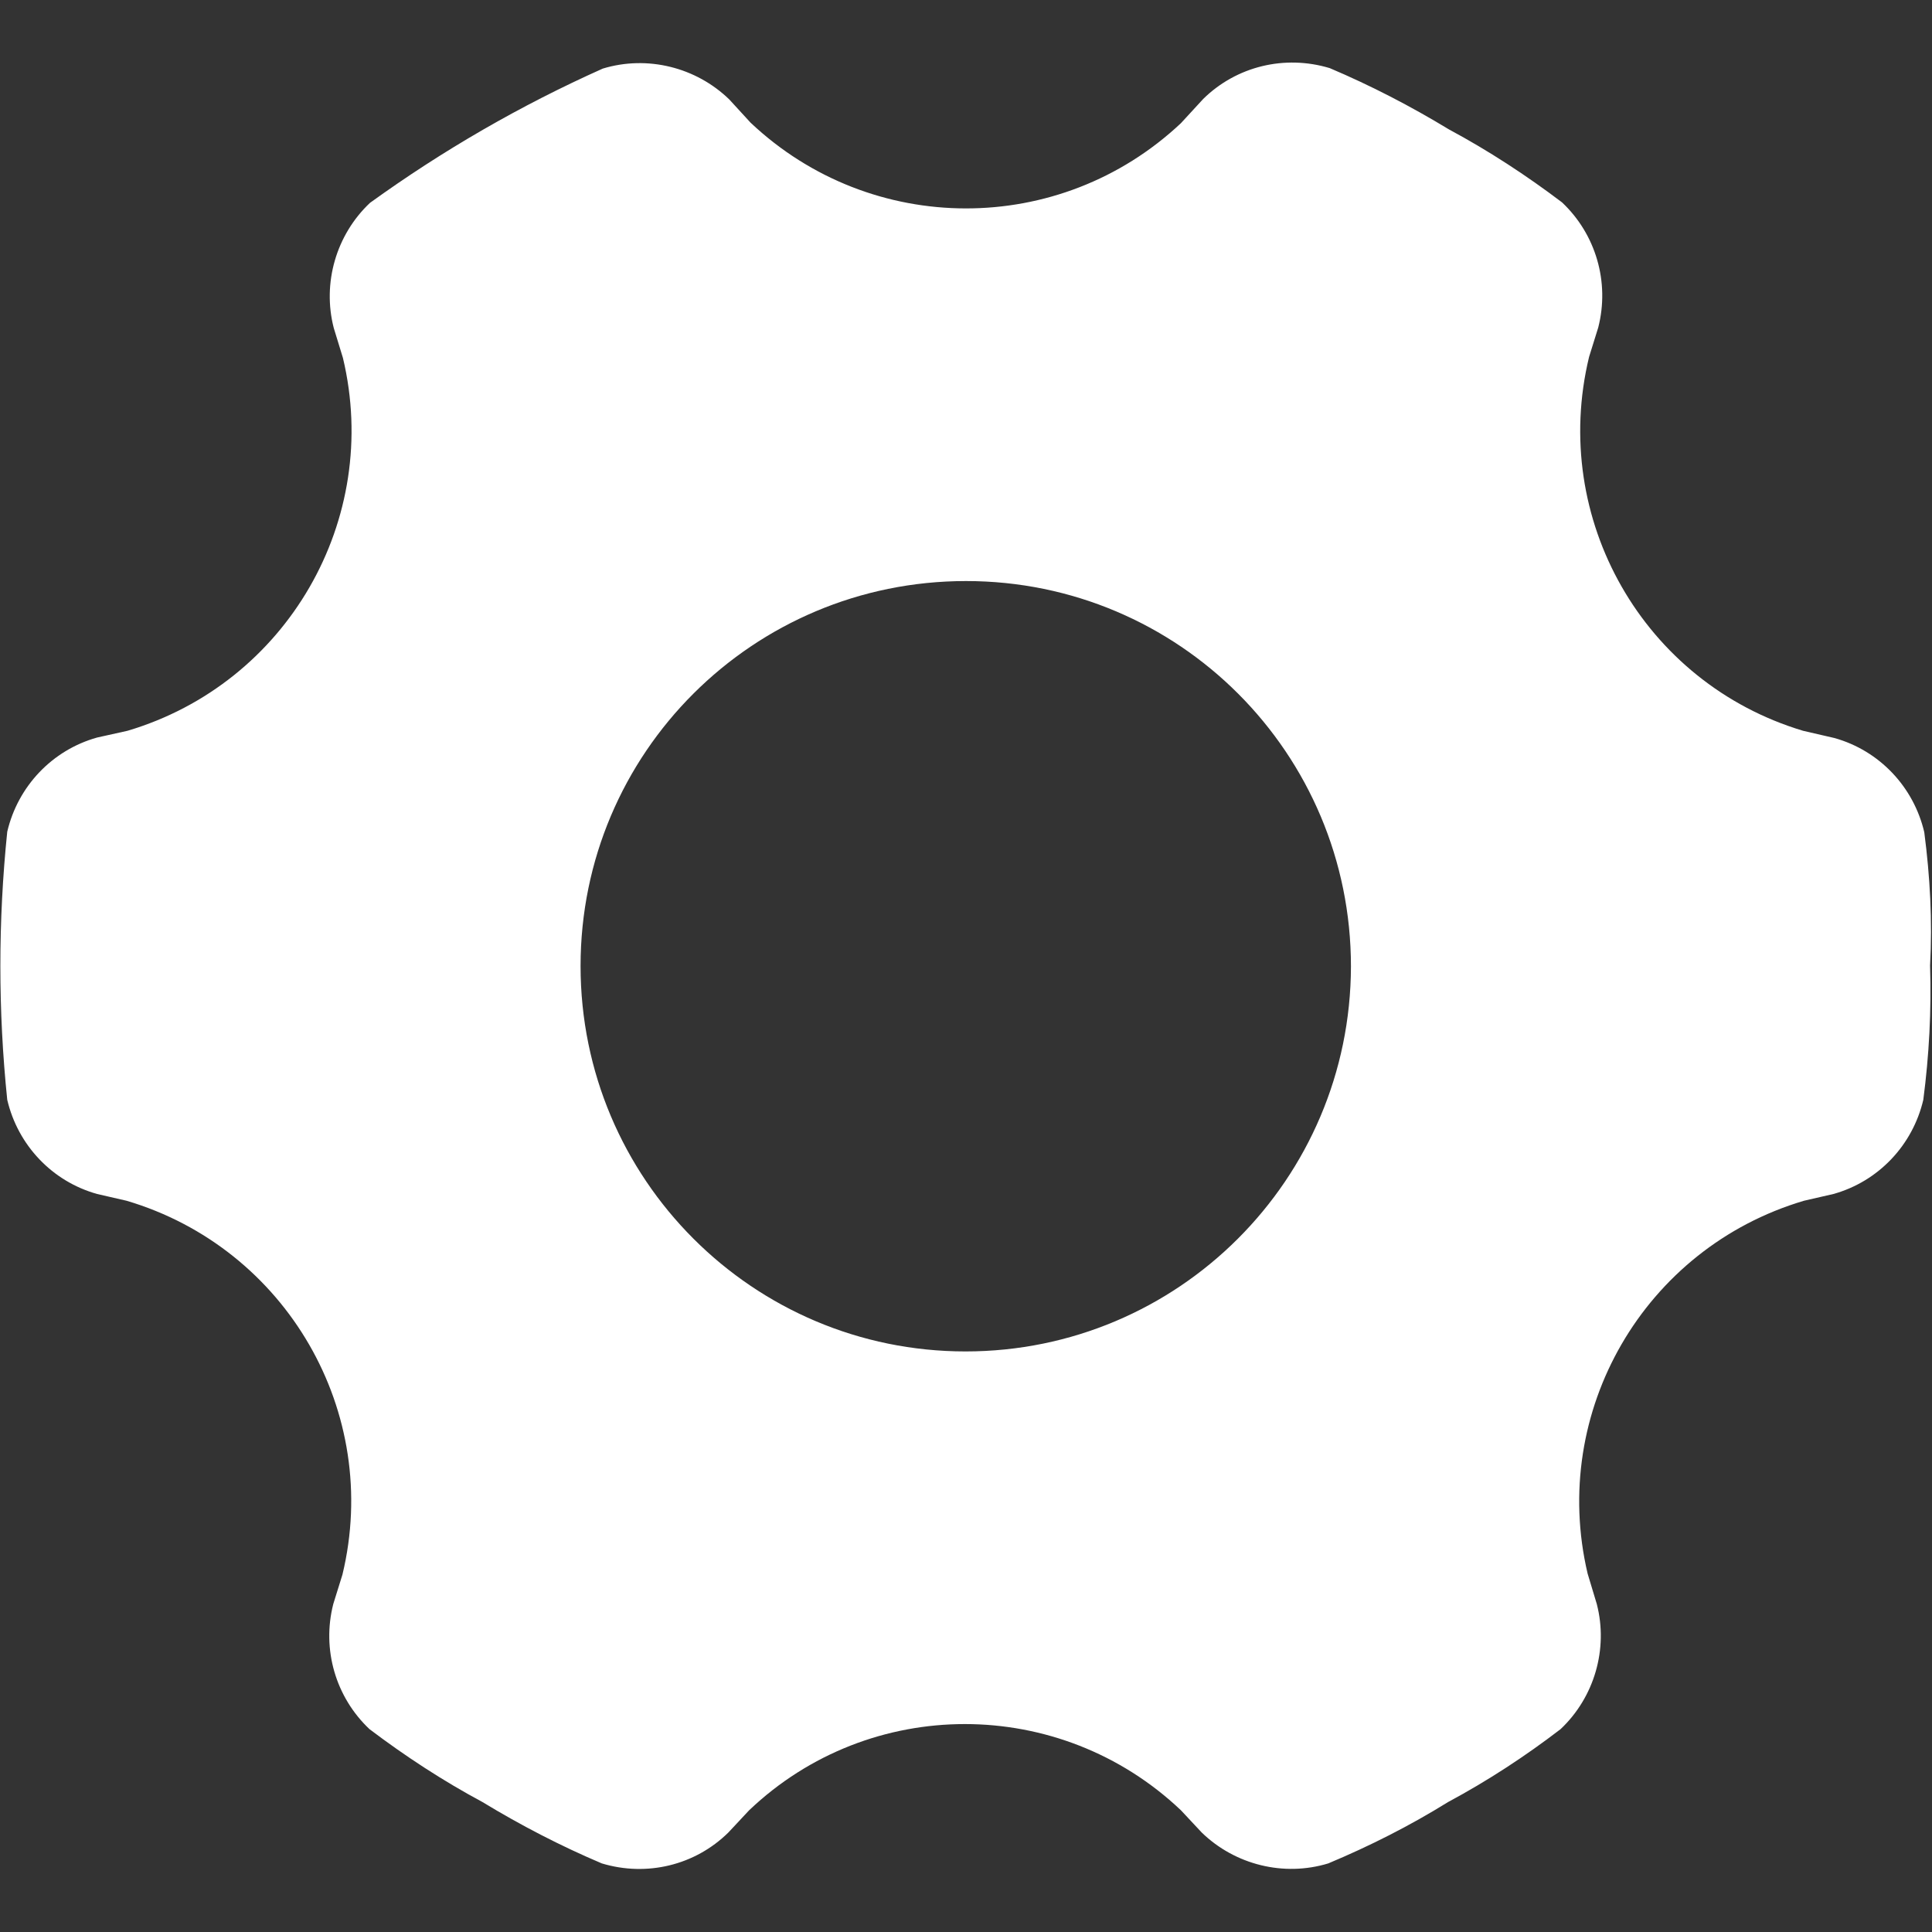 <?xml version="1.0" encoding="utf-8"?>
<!-- Generator: Adobe Illustrator 26.3.1, SVG Export Plug-In . SVG Version: 6.00 Build 0)  -->
<svg version="1.1" id="Layer_1" xmlns="http://www.w3.org/2000/svg" xmlns:xlink="http://www.w3.org/1999/xlink" x="0px" y="0px"
	 viewBox="0 0 40 40" style="enable-background:new 0 0 40 40;" xml:space="preserve">
<rect x="0" y="0" width="40" height="40" fill="#333333" stroke="none"/>
<style type="text/css">
	.st0{fill:#FFFFFF;}
</style>
<path id="setting_00000066514081293891127740000006040998031027639994_" class="st0" d="M39.84,17.23
	c-0.22-0.94-0.93-1.69-1.86-1.95l-0.65-0.15c-3.3-0.99-5.24-4.39-4.43-7.74l0,0l0.19-0.61c0.24-0.94-0.05-1.93-0.75-2.59
	C31.6,3.63,30.82,3.12,30,2.68c-0.79-0.48-1.62-0.91-2.47-1.27c-0.93-0.28-1.93-0.04-2.62,0.64l-0.46,0.5
	c-2.51,2.36-6.41,2.35-8.91-0.01L15.1,2.06c-0.69-0.67-1.7-0.92-2.62-0.64C10.78,2.18,9.17,3.11,7.66,4.2
	c-0.7,0.66-0.99,1.66-0.75,2.59L7.1,7.41c0.8,3.35-1.16,6.74-4.46,7.72l-0.63,0.14c-0.93,0.26-1.64,1.01-1.86,1.95
	c-0.19,1.85-0.19,3.71,0,5.55c0.22,0.94,0.93,1.69,1.86,1.95l0.61,0.14l0,0c3.31,0.98,5.28,4.38,4.47,7.74l0,0l-0.19,0.61
	c-0.24,0.94,0.05,1.93,0.75,2.59c0.74,0.56,1.52,1.07,2.34,1.51c0.79,0.48,1.62,0.91,2.47,1.27c0.93,0.28,1.93,0.04,2.62-0.64
	l0.43-0.46c2.5-2.38,6.43-2.38,8.94,0l0,0l0.43,0.46c0.69,0.67,1.7,0.92,2.62,0.64c0.86-0.36,1.69-0.78,2.48-1.27
	c0.82-0.44,1.6-0.95,2.33-1.51c0.7-0.66,0.99-1.66,0.75-2.59l-0.19-0.63c-0.79-3.35,1.17-6.74,4.48-7.72l0,0l0.61-0.14
	c0.93-0.26,1.64-1.01,1.86-1.95c0.12-0.92,0.17-1.85,0.14-2.78C40.01,19.07,39.96,18.15,39.84,17.23z M19.99,27.98
	c-4.4,0-7.97-3.57-7.97-7.98s3.57-7.97,7.98-7.97s7.97,3.57,7.97,7.98C27.96,24.42,24.39,27.98,19.99,27.98z"/>
</svg>
